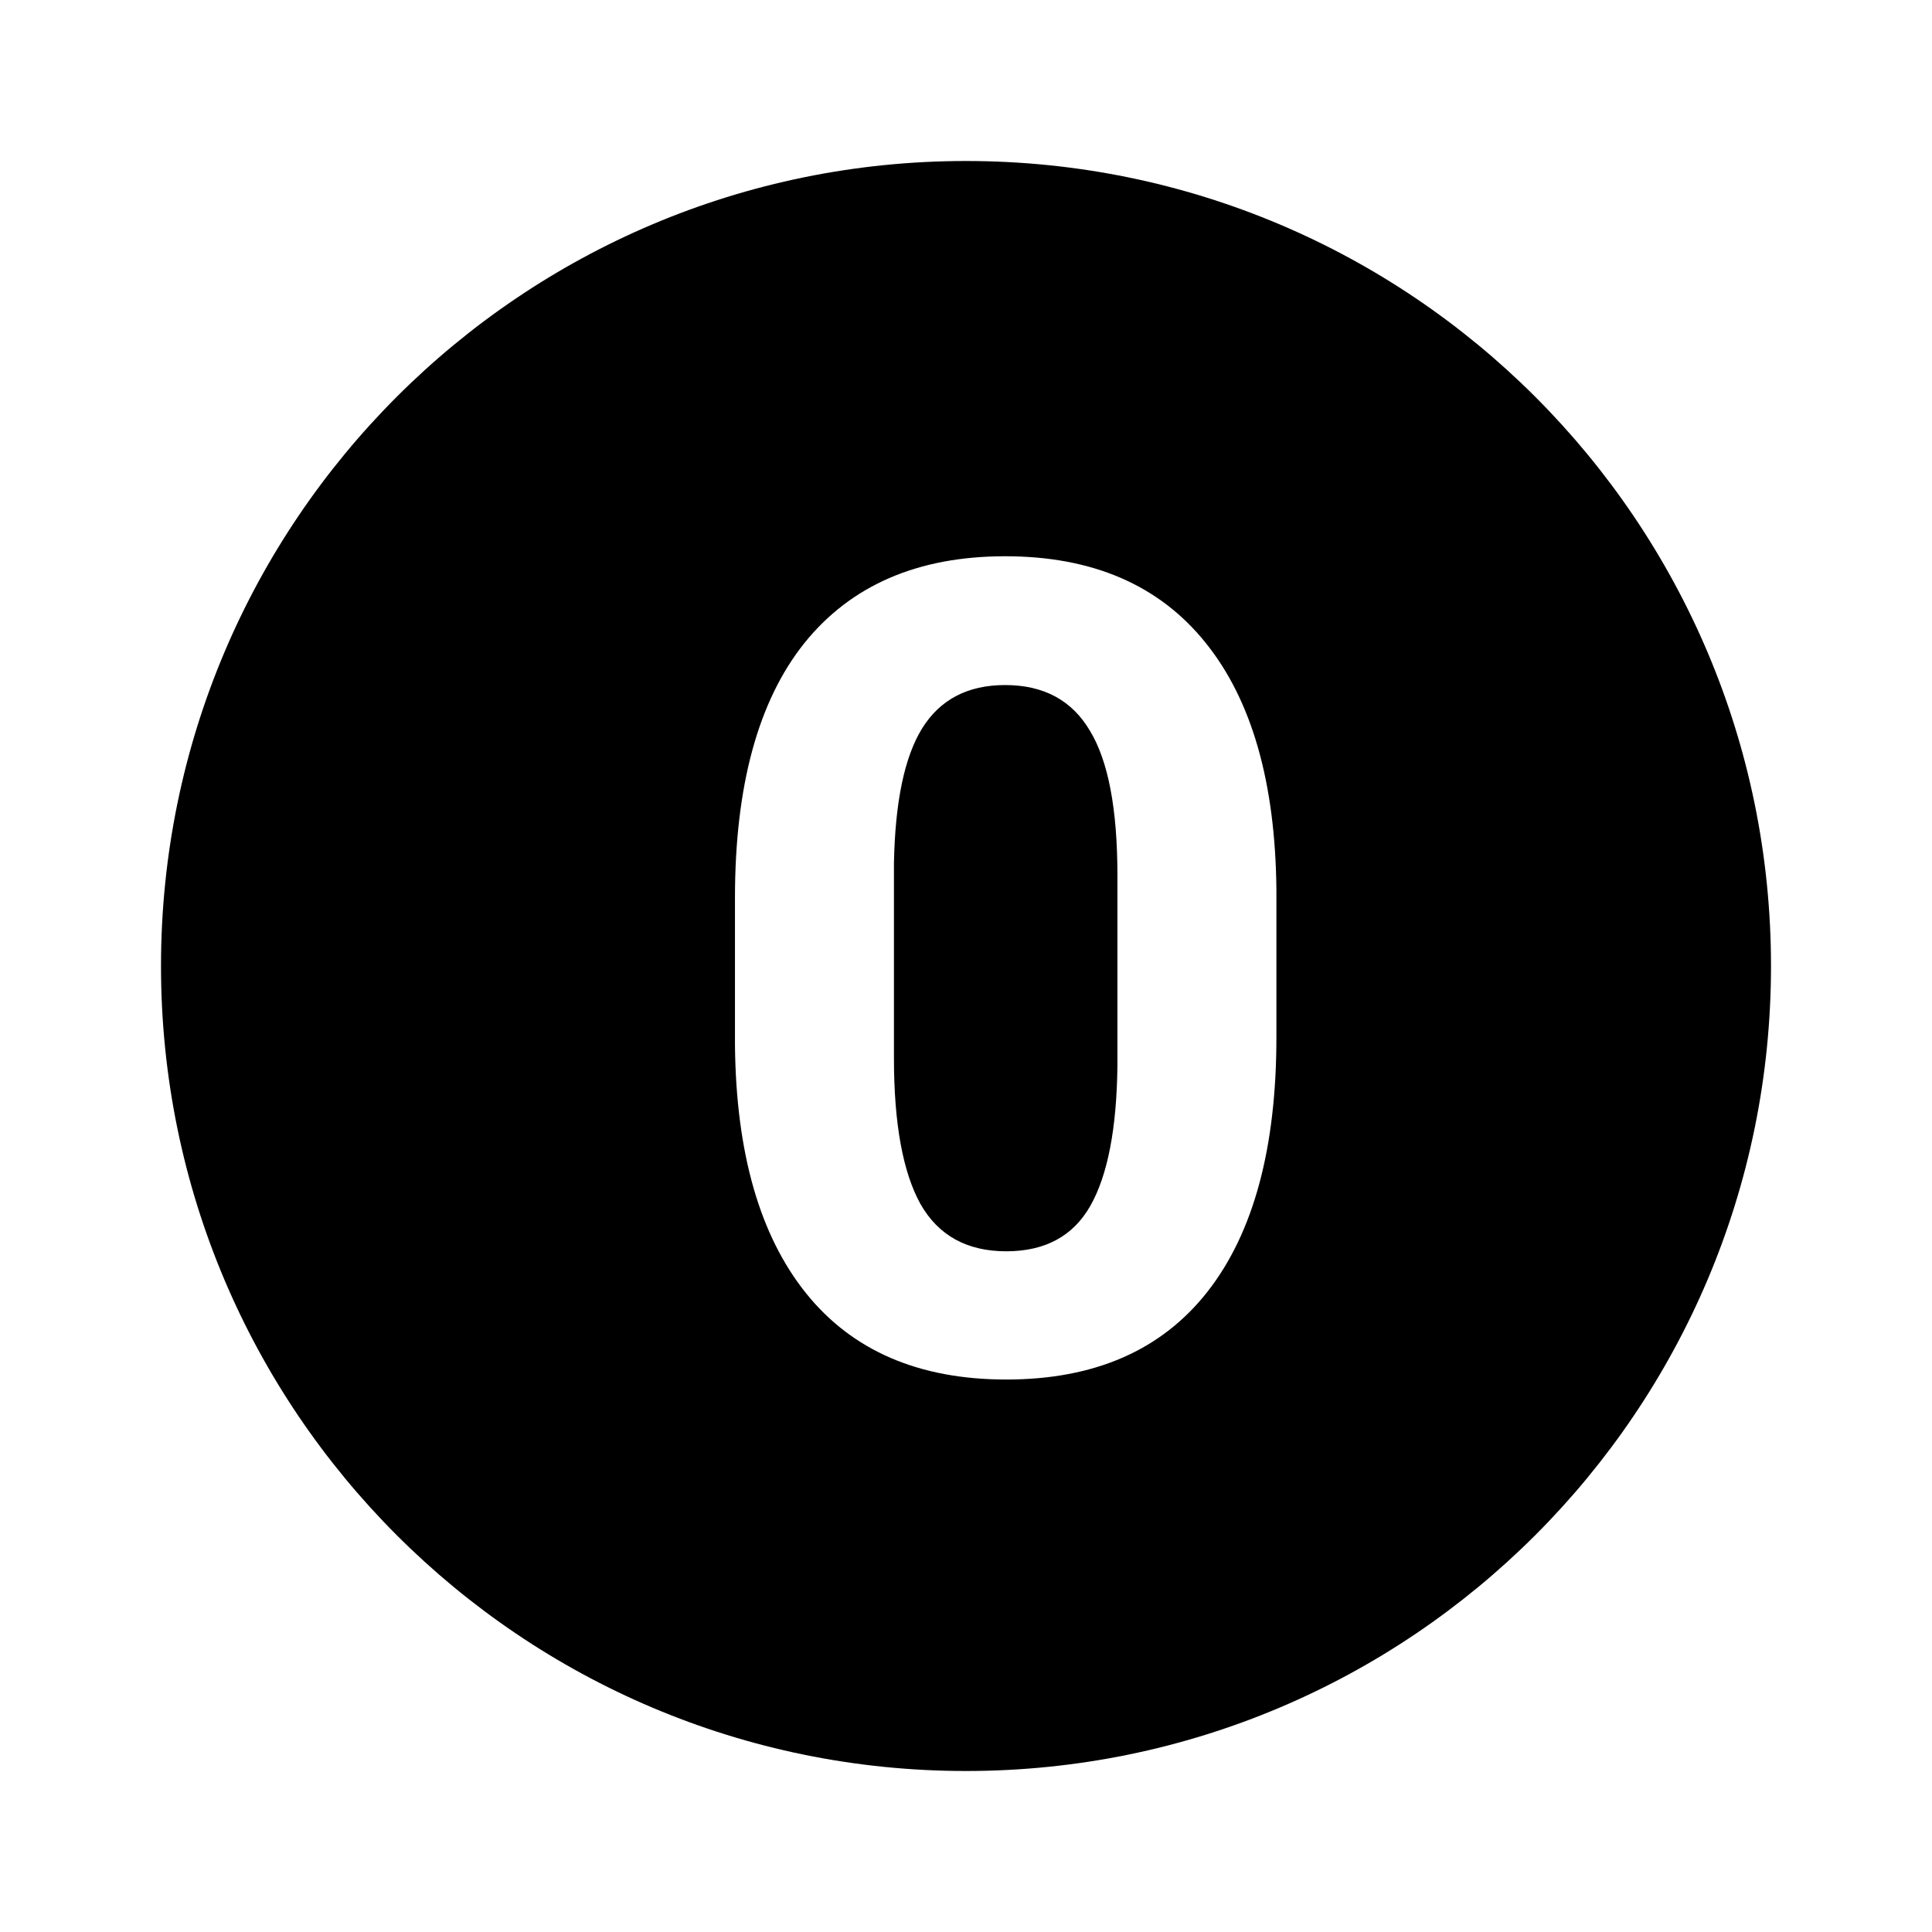 <?xml version="1.0" encoding="utf-8"?><!-- Uploaded to: SVG Repo, www.svgrepo.com, Generator: SVG Repo Mixer Tools -->
<svg width="800px" height="800px" viewBox="0 0 24 24" fill="none" xmlns="http://www.w3.org/2000/svg">
<path fill-rule="evenodd" clip-rule="evenodd" d="M22 12C22 17.523 17.523 22 12 22C6.477 22 2 17.523 2 12C2 6.477 6.477 2 12 2C17.523 2 22 6.477 22 12ZM15.002 16.043C15.572 15.314 15.856 14.261 15.856 12.885V11.053C15.843 9.717 15.549 8.694 14.975 7.983C14.4 7.268 13.571 6.91 12.486 6.91C11.402 6.91 10.57 7.27 9.991 7.99C9.417 8.71 9.13 9.765 9.13 11.155V12.987C9.144 14.323 9.438 15.348 10.012 16.064C10.586 16.779 11.415 17.137 12.5 17.137C13.598 17.137 14.432 16.772 15.002 16.043ZM13.539 9.077C13.767 9.451 13.881 10.05 13.881 10.875V13.24C13.872 14.02 13.76 14.598 13.546 14.977C13.332 15.355 12.983 15.544 12.5 15.544C12.012 15.544 11.657 15.348 11.434 14.956C11.215 14.56 11.105 13.956 11.105 13.145V10.725C11.119 9.964 11.235 9.405 11.454 9.05C11.677 8.69 12.021 8.51 12.486 8.51C12.965 8.51 13.316 8.699 13.539 9.077Z" fill="#000000"/>
</svg>